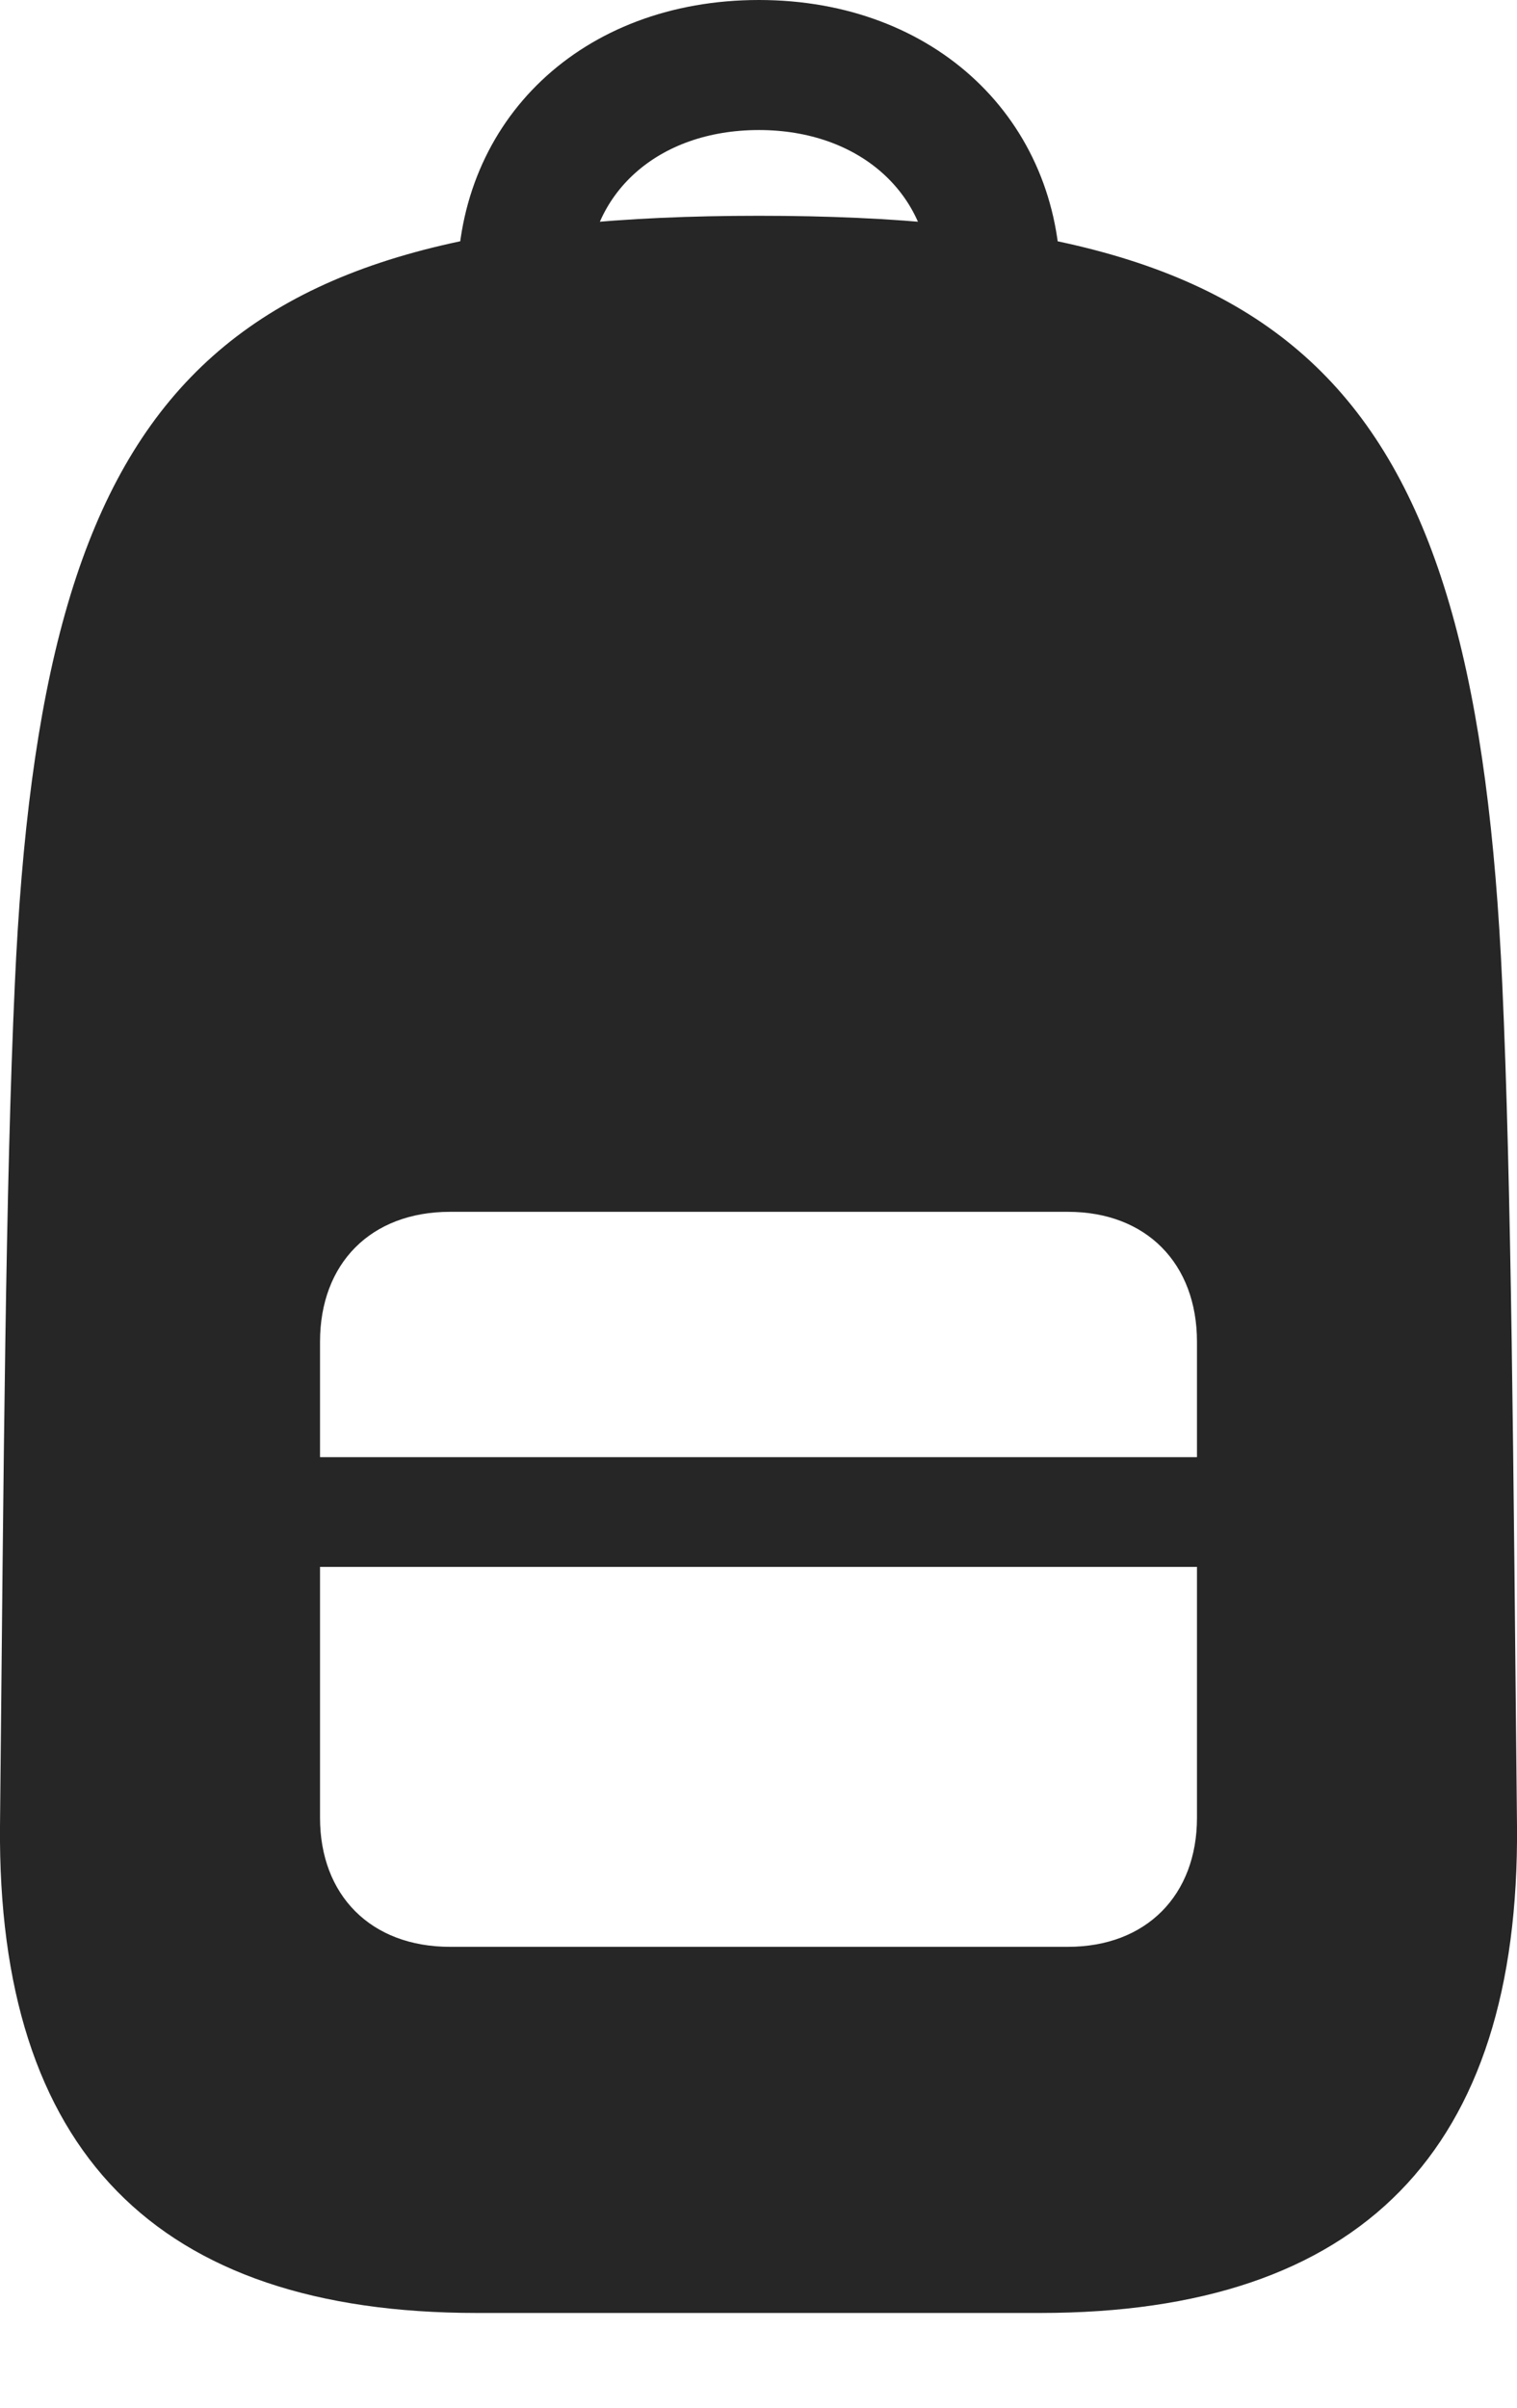 <?xml version="1.0" encoding="UTF-8"?>
<!--Generator: Apple Native CoreSVG 175.5-->
<!DOCTYPE svg
PUBLIC "-//W3C//DTD SVG 1.1//EN"
       "http://www.w3.org/Graphics/SVG/1.1/DTD/svg11.dtd">
<svg version="1.1" xmlns="http://www.w3.org/2000/svg" xmlns:xlink="http://www.w3.org/1999/xlink" width="16.065" height="25.498">
 <g>
  <rect height="25.498" opacity="0" width="16.065" x="0" y="0"/>
  <path d="M5.049 24.492L11.016 24.492C14.414 24.492 16.094 22.773 16.065 19.336C16.026 15.41 16.006 12.559 15.909 10.42C15.625 4.131 13.858 2.285 8.037 2.285C2.217 2.285 0.44 4.131 0.157 10.42C0.059 12.559 0.039 15.41 0 19.336C-0.029 22.773 1.651 24.492 5.049 24.492ZM4.766 20.615C3.926 20.615 3.389 20.068 3.389 19.248L3.389 14.209C3.389 13.379 3.926 12.832 4.766 12.832L11.309 12.832C12.139 12.832 12.676 13.379 12.676 14.209L12.676 19.248C12.676 20.068 12.139 20.615 11.309 20.615ZM3.389 16.592L12.676 16.592L12.676 15.43L3.389 15.43ZM8.037 0C6.162 0 4.844 1.27 4.844 2.998L6.221 2.998C6.221 2.051 6.963 1.377 8.037 1.377C9.102 1.377 9.854 2.051 9.854 2.998L11.231 2.998C11.231 1.27 9.903 0 8.037 0Z" fill="#000000" fill-opacity="0.85"/>
 </g>
</svg>
